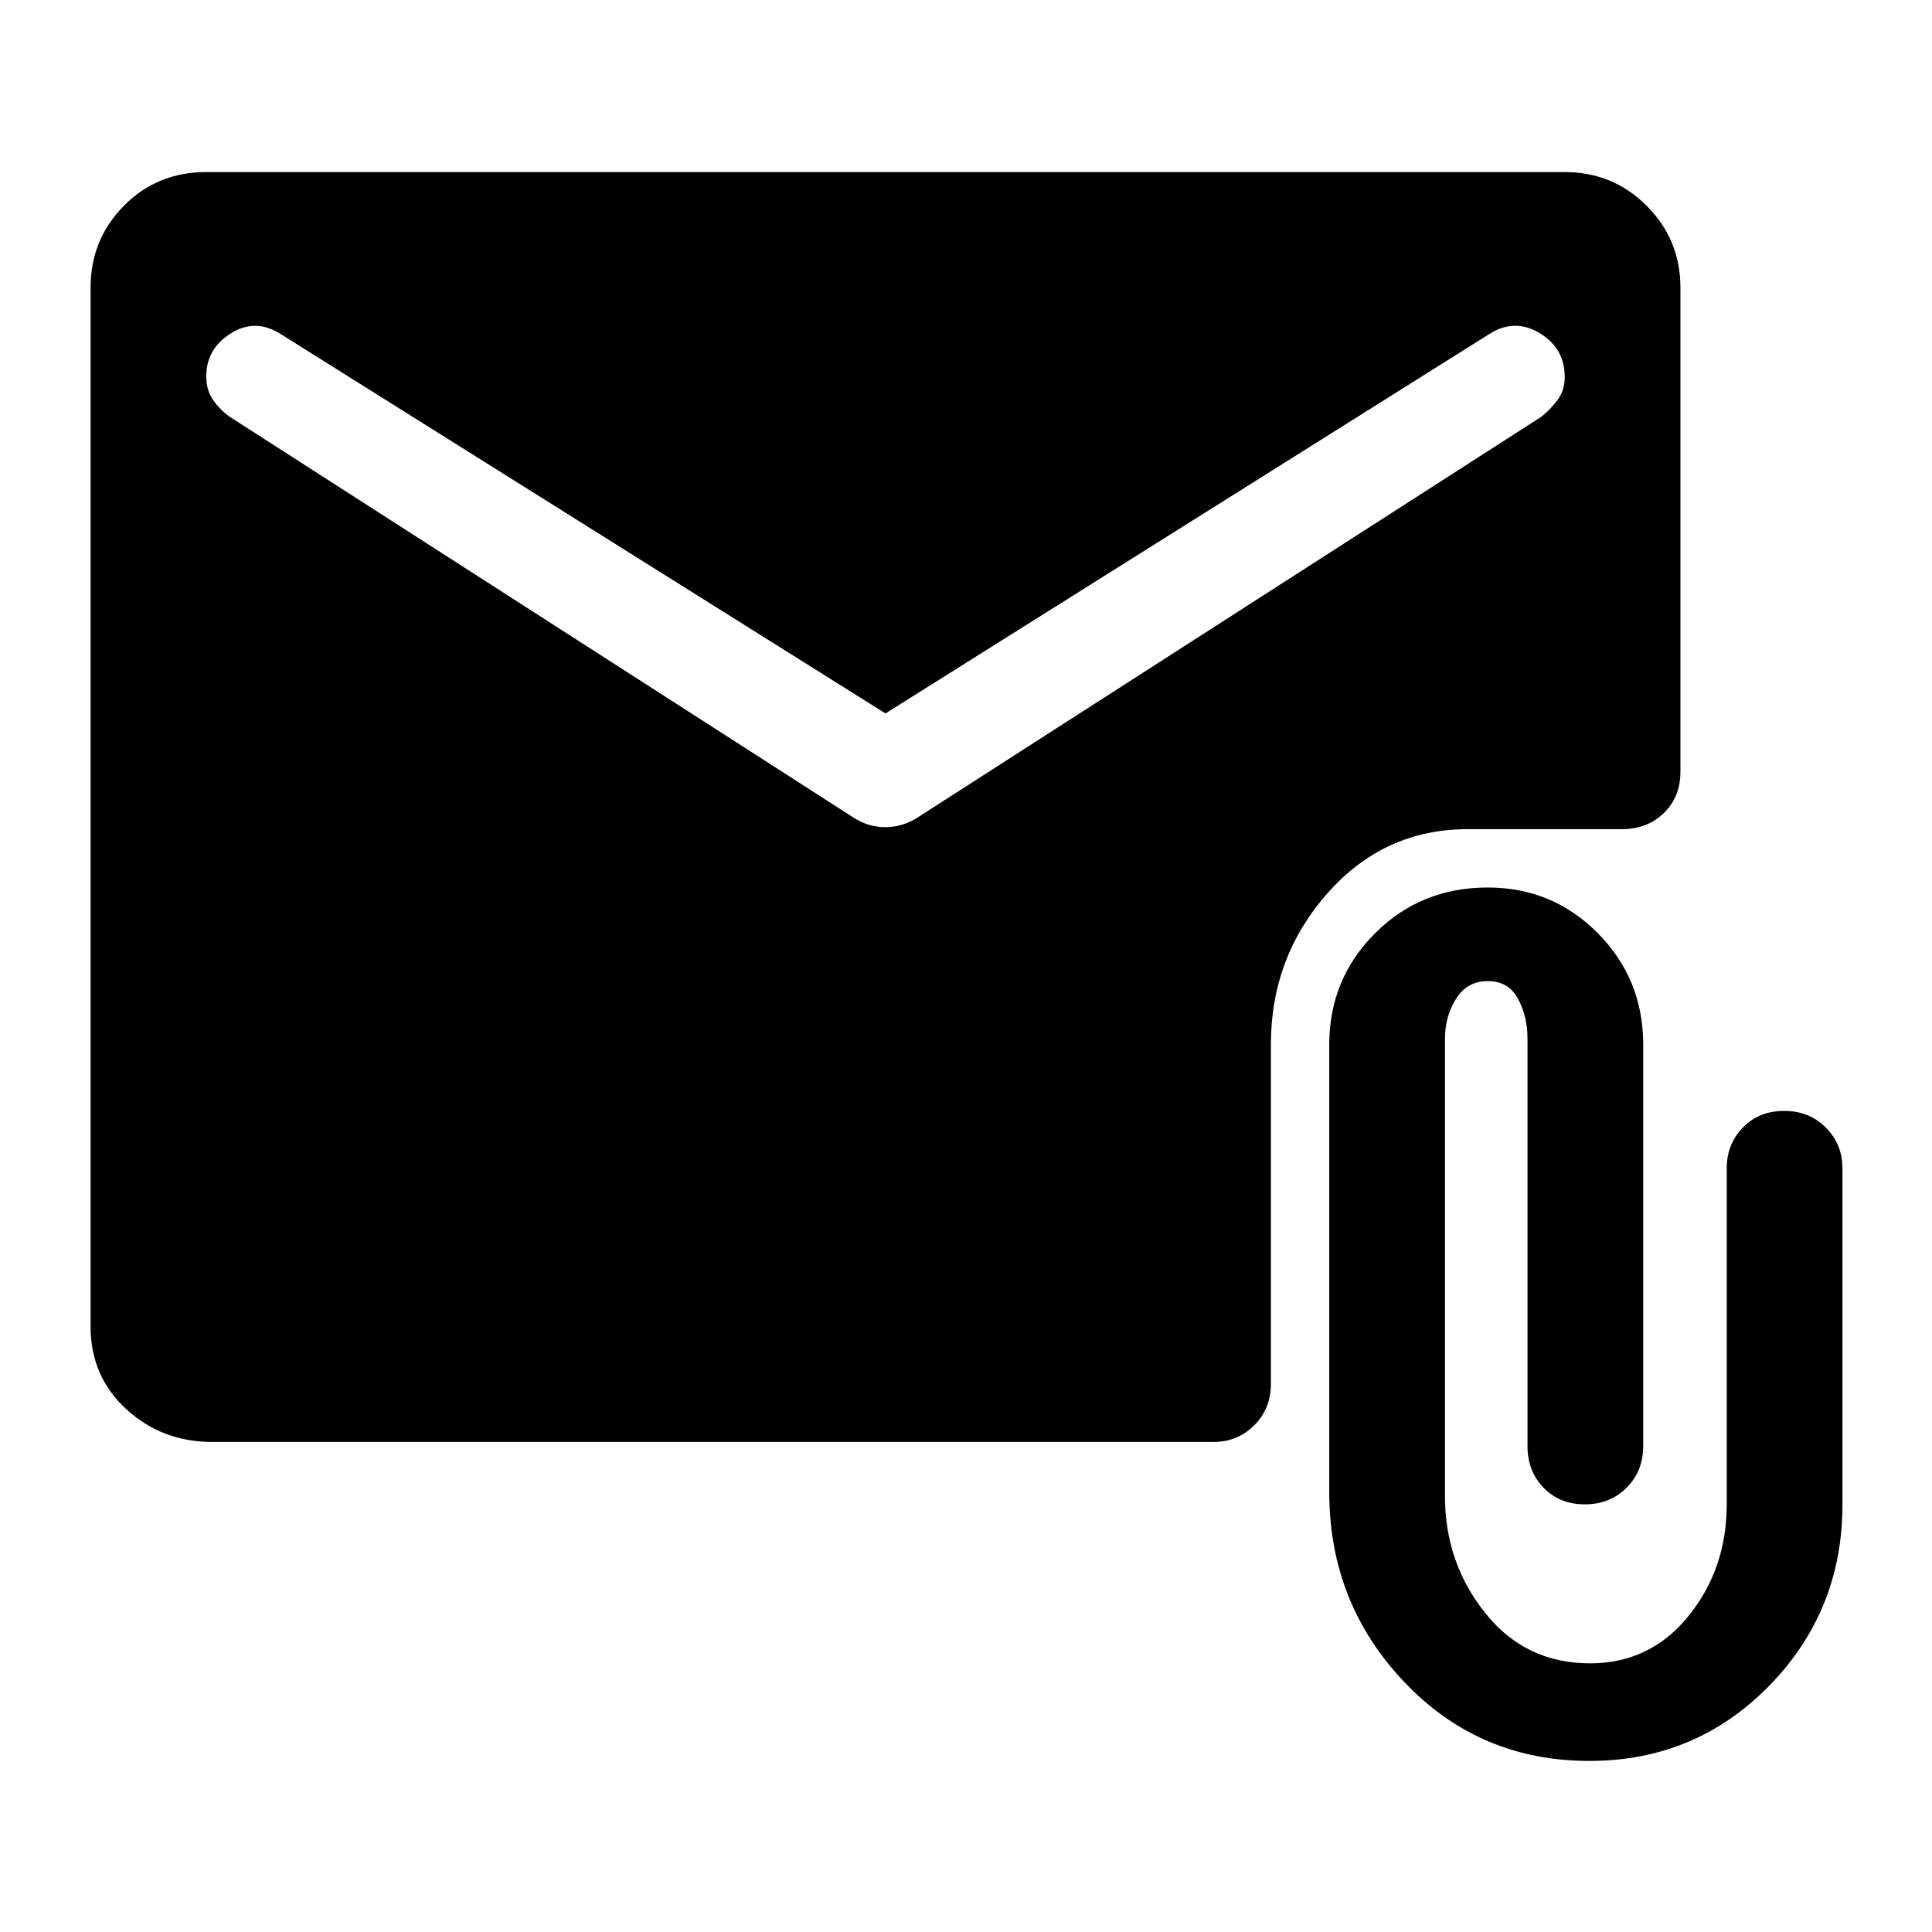 <svg xmlns="http://www.w3.org/2000/svg" height="48" viewBox="0 -960 960 960" width="48"><path d="M105.5-243.5q-24.97 0-42.73-16.27Q45-276.03 45-301v-516q0-23.97 16.53-40.73 16.53-16.77 40.97-16.77h675q23.97 0 40.73 16.77Q835-840.97 835-817v240.5q0 12.5-8.25 20.5T806-548h-76.63q-41.63 0-69.75 31.85Q631.5-484.31 631.5-441v168.5q0 12.5-8.29 20.75T603-243.5H105.5Zm334.5-362L139.5-794q-12.5-8-24.75-.38-12.25 7.63-12.25 21.38 0 6.75 3.25 11.55Q109-756.66 114-753l310.45 199.47q7.05 4.53 15.39 4.53 8.35 0 15.66-4.5l310.46-199.47q4.54-3.67 8.04-8.39 3.5-4.72 3.5-11.39 0-14.25-12.5-21.75t-25 .5L440-605.5ZM789.75-85q-54.75 0-92-39.25t-37.25-94.29V-441q0-32.5 22.75-55.25t56-22.75q32.25 0 54.75 22.75T816.5-441v199.5q0 12.5-8.25 20.75t-20.75 8.25q-12.5 0-20.5-8.25t-8-20.75V-444q0-10.9-4.71-19.7-4.72-8.8-15-8.8-10.29 0-15.79 8.8T718-444v227.5q0 33 20 58t52 25q30 0 49-23.5t19-55.5v-167q0-11.92 8-20.21 8-8.29 20.5-8.29t20.75 8.29q8.25 8.29 8.25 20.21v167.15q0 52.85-36.5 90.1Q842.5-85 789.75-85Z"/></svg>
